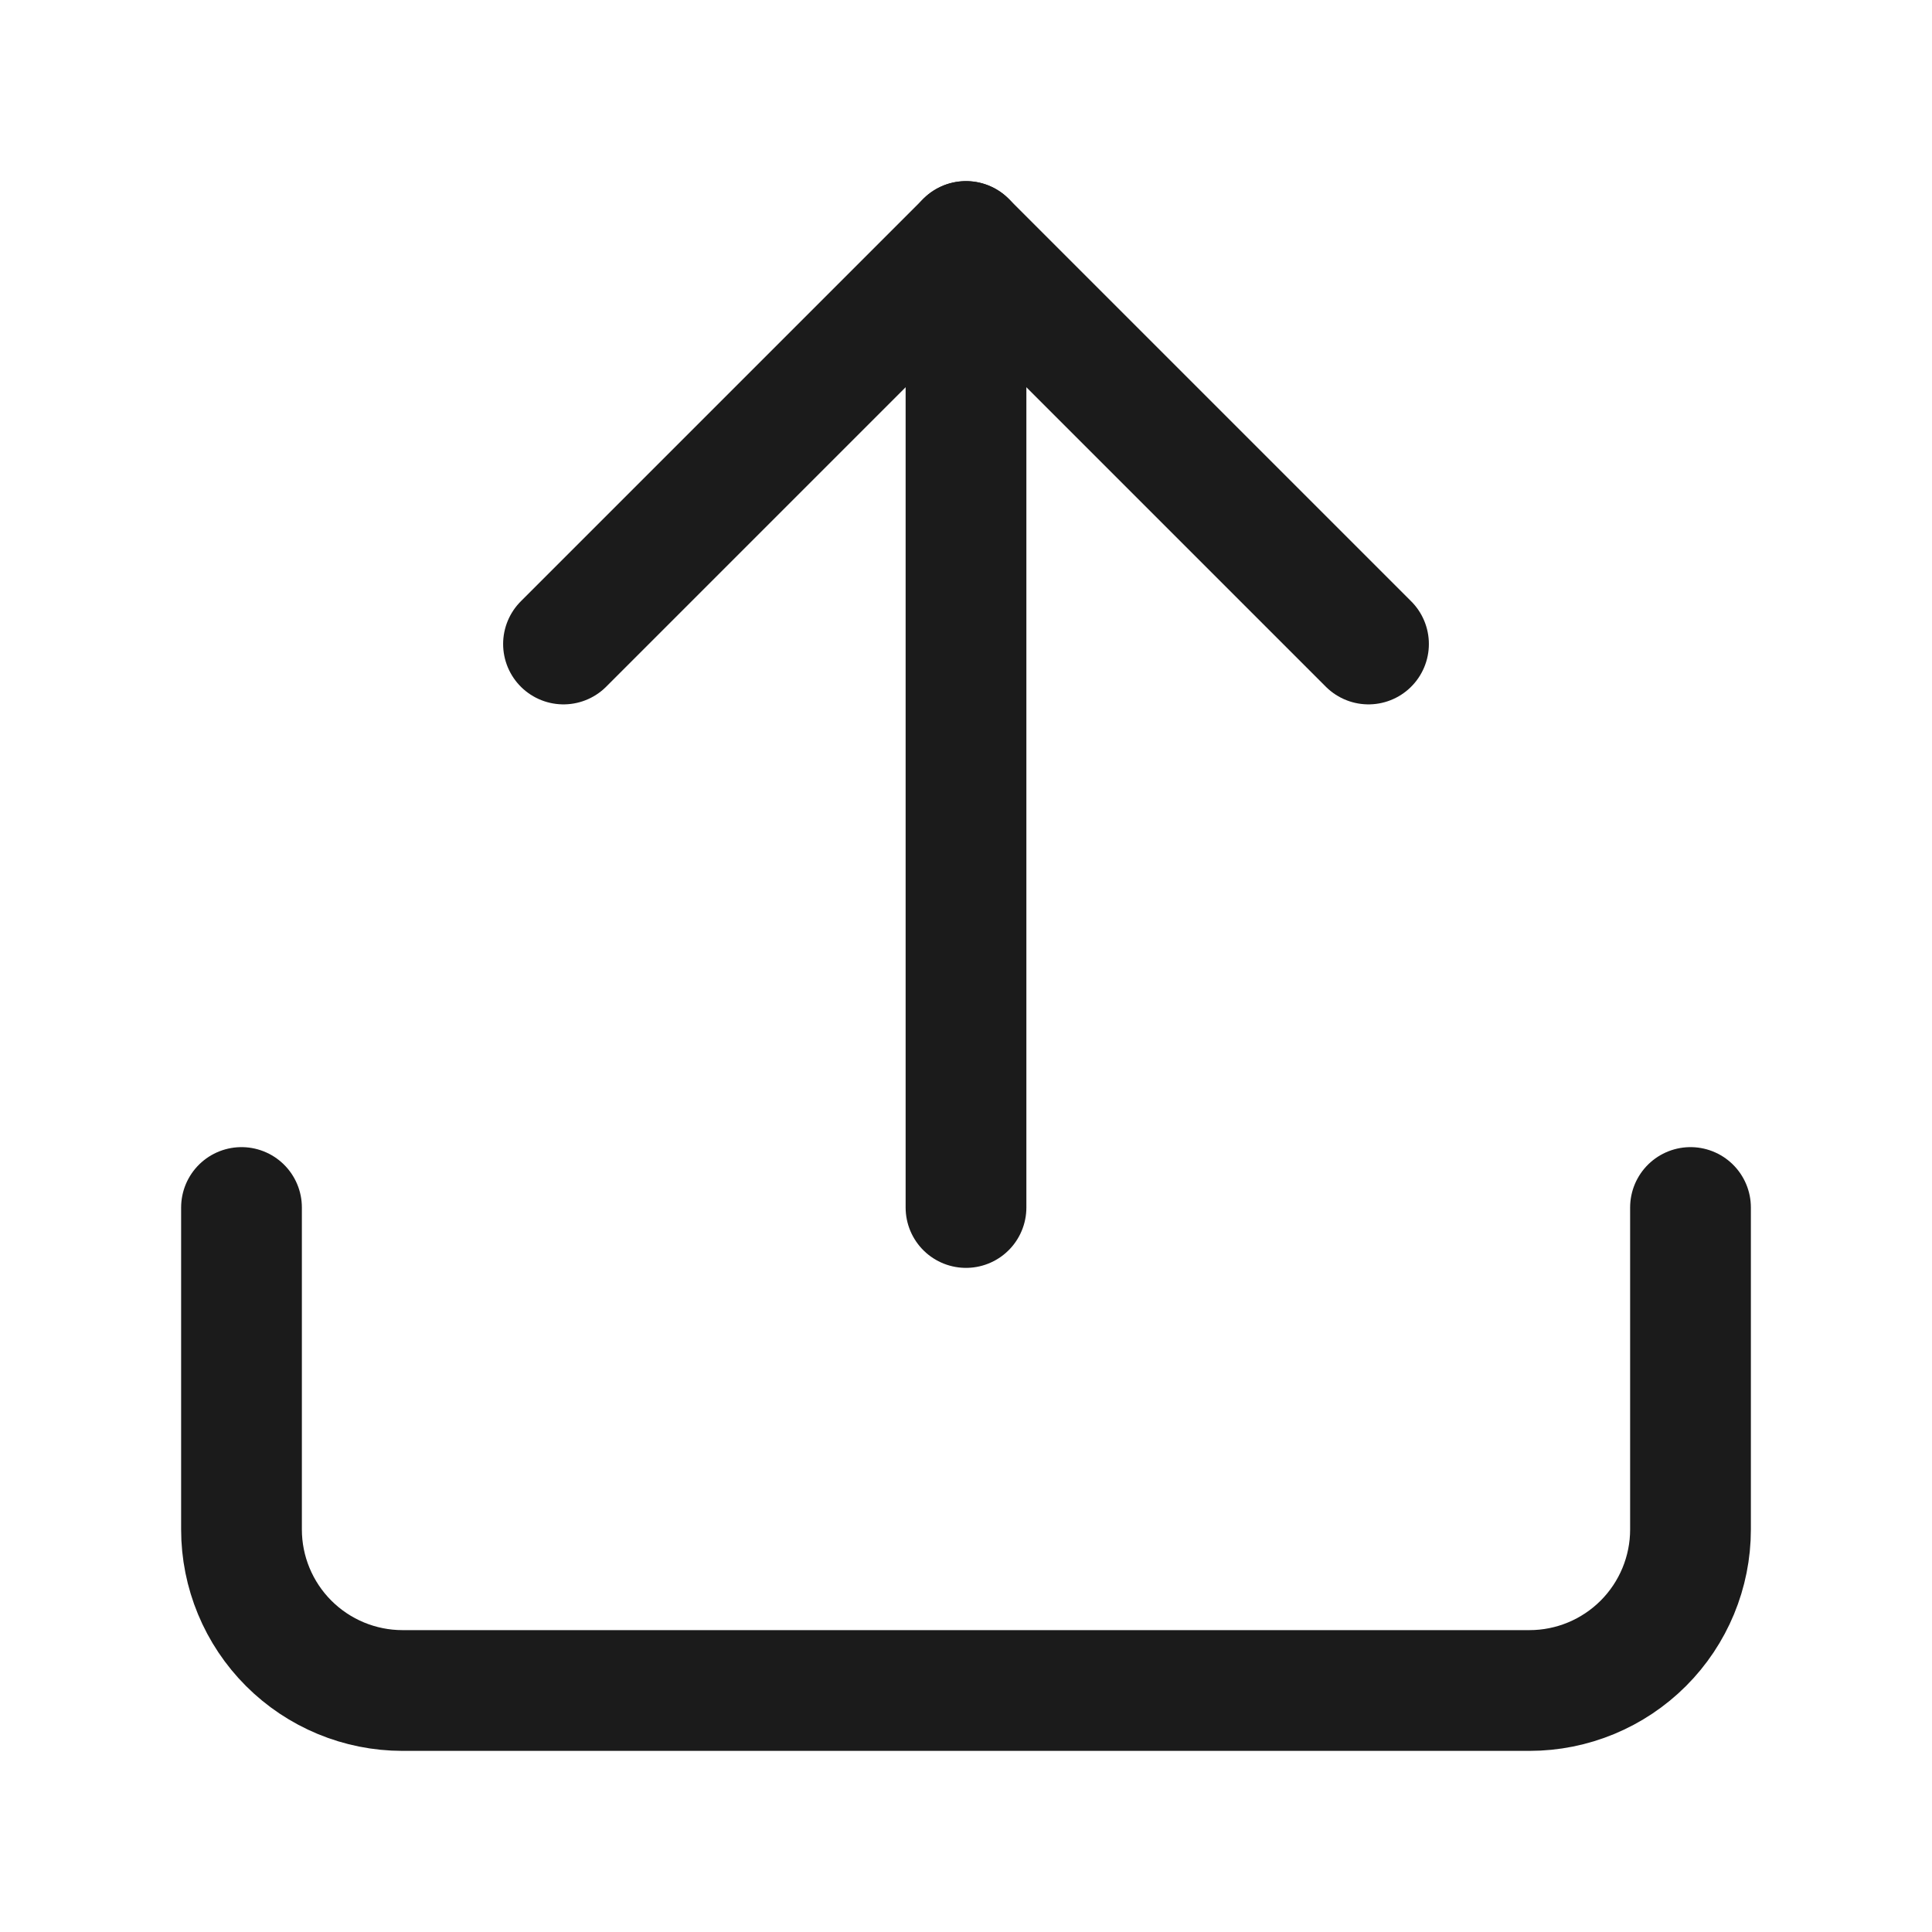 <svg width="24" height="24" viewBox="0 0 24 24" fill="none" xmlns="http://www.w3.org/2000/svg">
<path d="M21 15V19C21 19.53 20.789 20.039 20.414 20.414C20.039 20.789 19.53 21 19 21H5C4.47 21 3.961 20.789 3.586 20.414C3.211 20.039 3 19.53 3 19V15" stroke="#1B1B1B" stroke-width="1.5" stroke-linecap="round" stroke-linejoin="round"/>
<path d="M17 8L12 3L7 8" stroke="#1B1B1B" stroke-width="1.5" stroke-linecap="round" stroke-linejoin="round"/>
<path d="M12 3V15" stroke="#1B1B1B" stroke-width="1.5" stroke-linecap="round" stroke-linejoin="round"/>
</svg>
